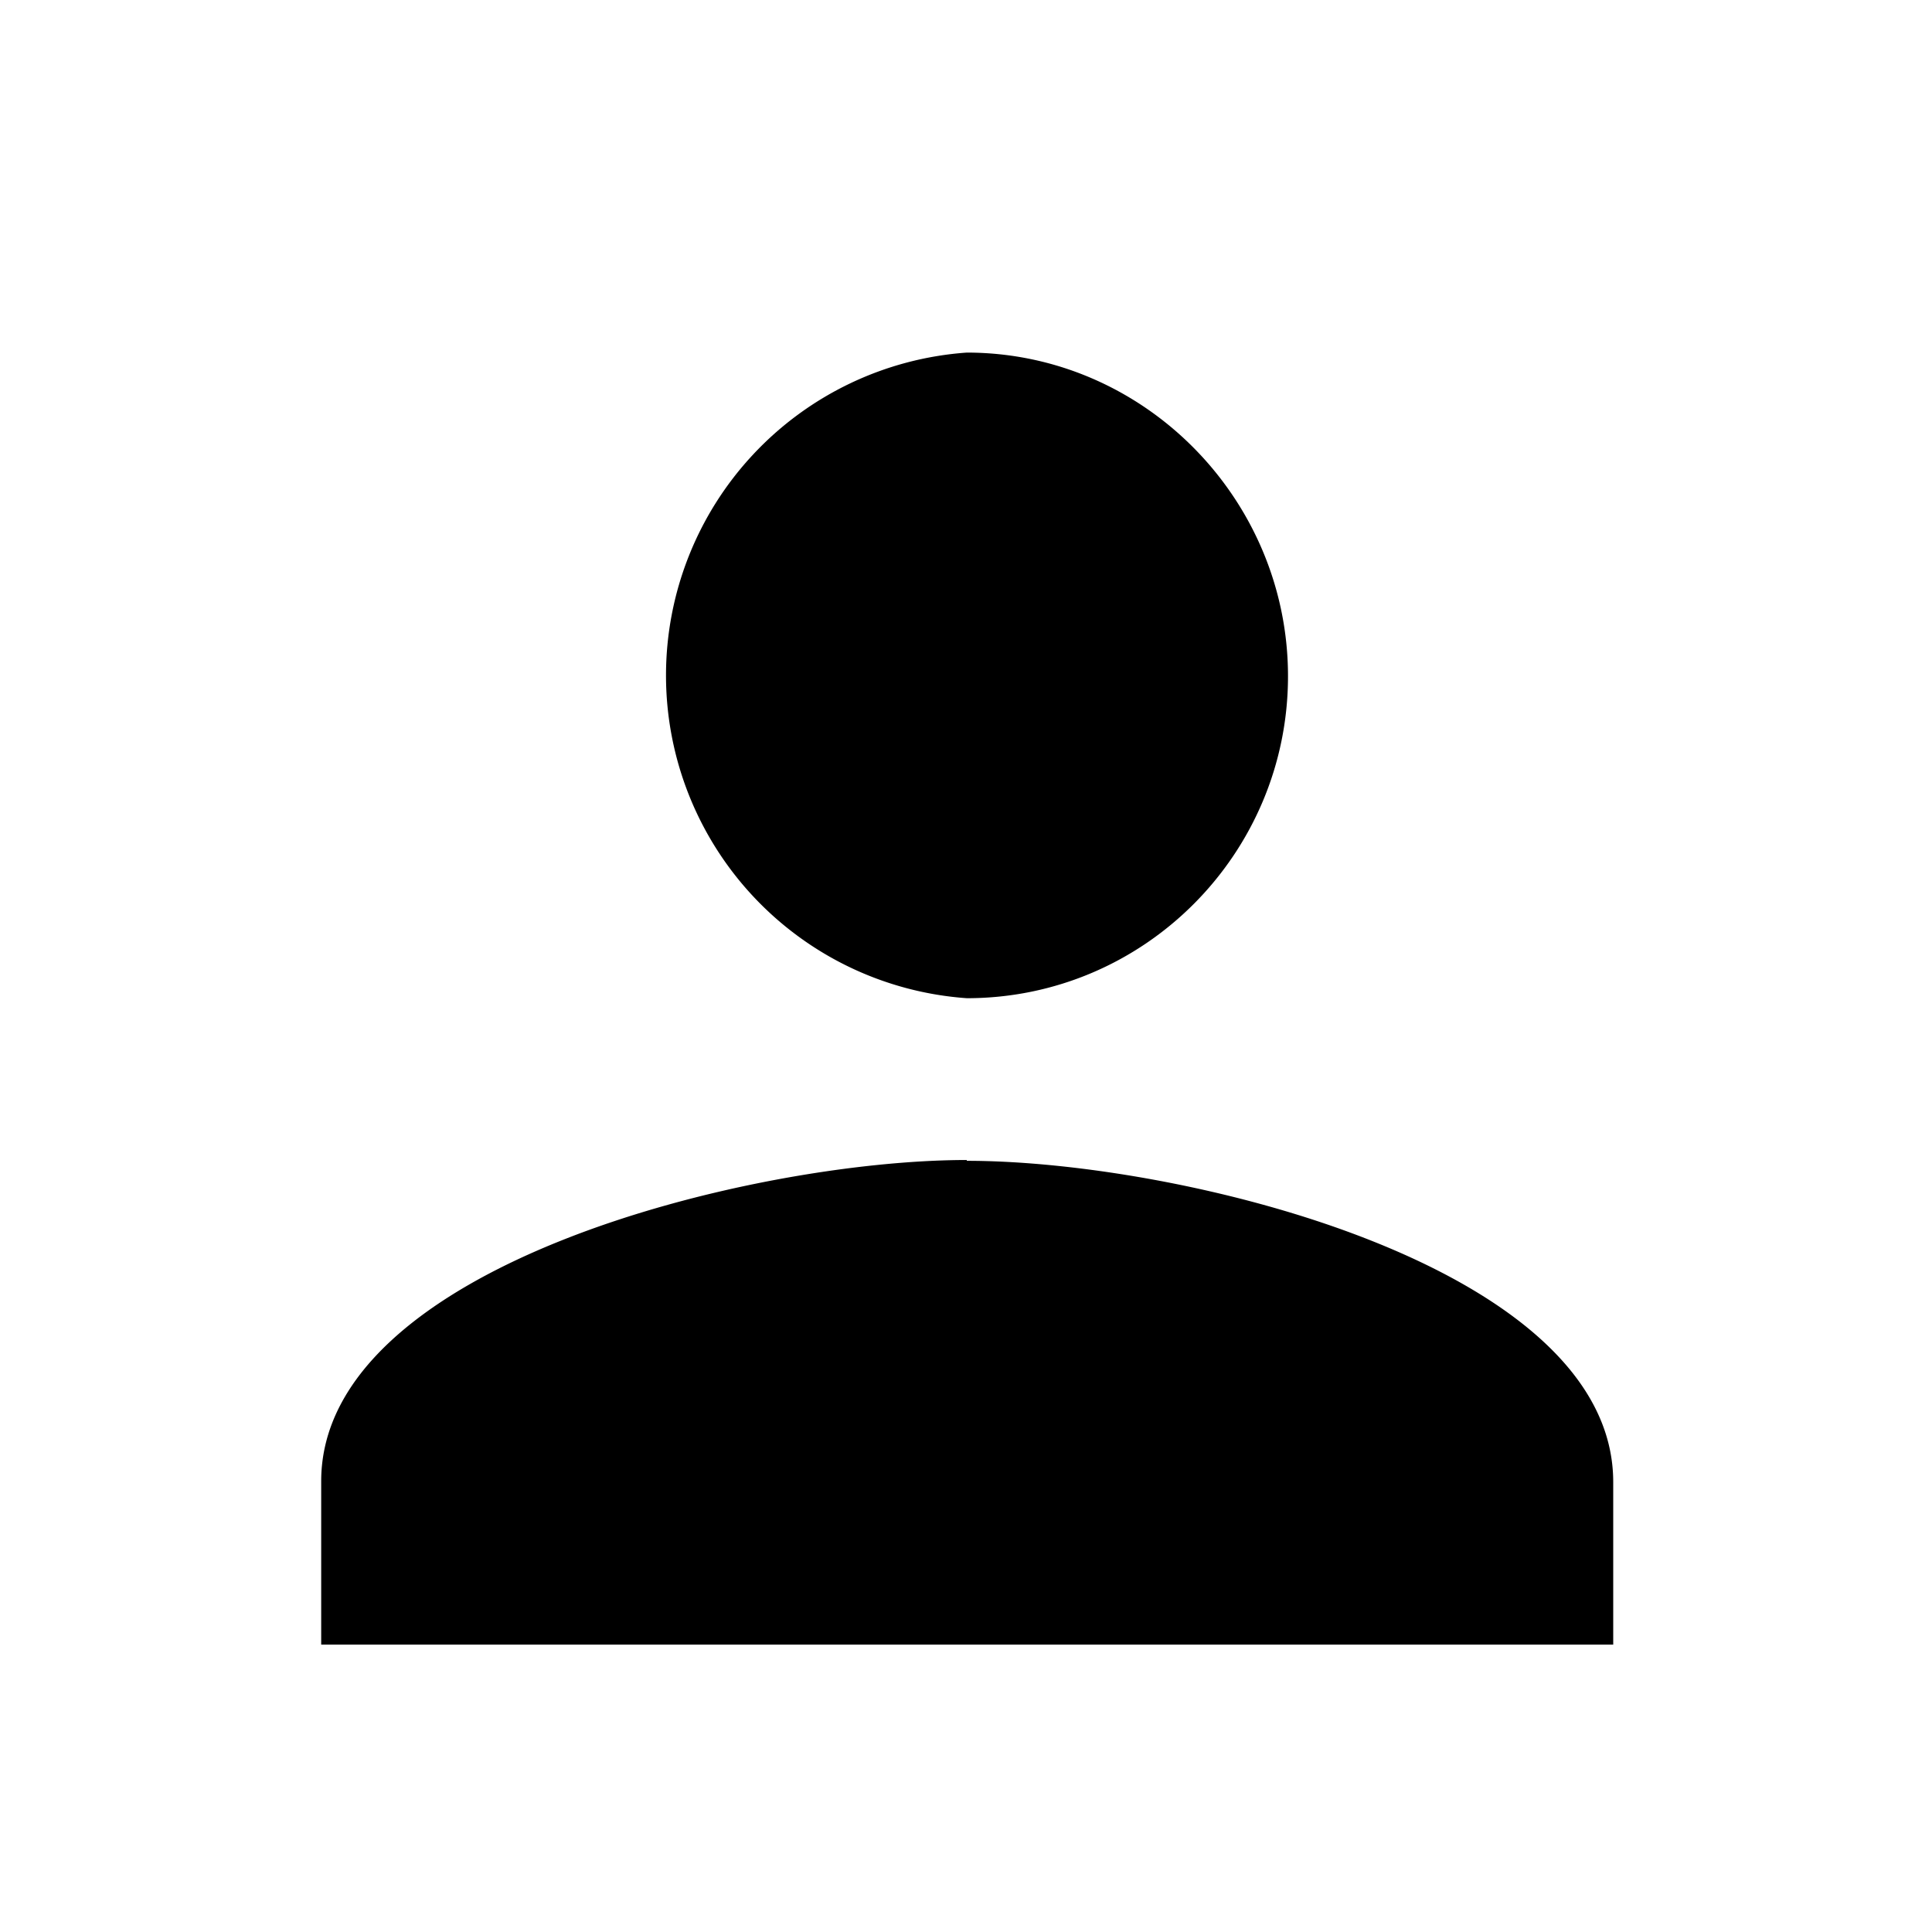 <svg xmlns="http://www.w3.org/2000/svg" viewBox="0 0 24 24"><path d="M12.01 14.42c2.68 0 8.03 1.31 8.03 3.99v2.02H3.99V18.4c0-2.68 5.35-3.99 8.02-3.99zm0-2.02a4.02 4.02 0 0 1 0-8.02C14.21 4.38 16 6.2 16 8.4s-1.78 4-3.99 4z"/></svg>